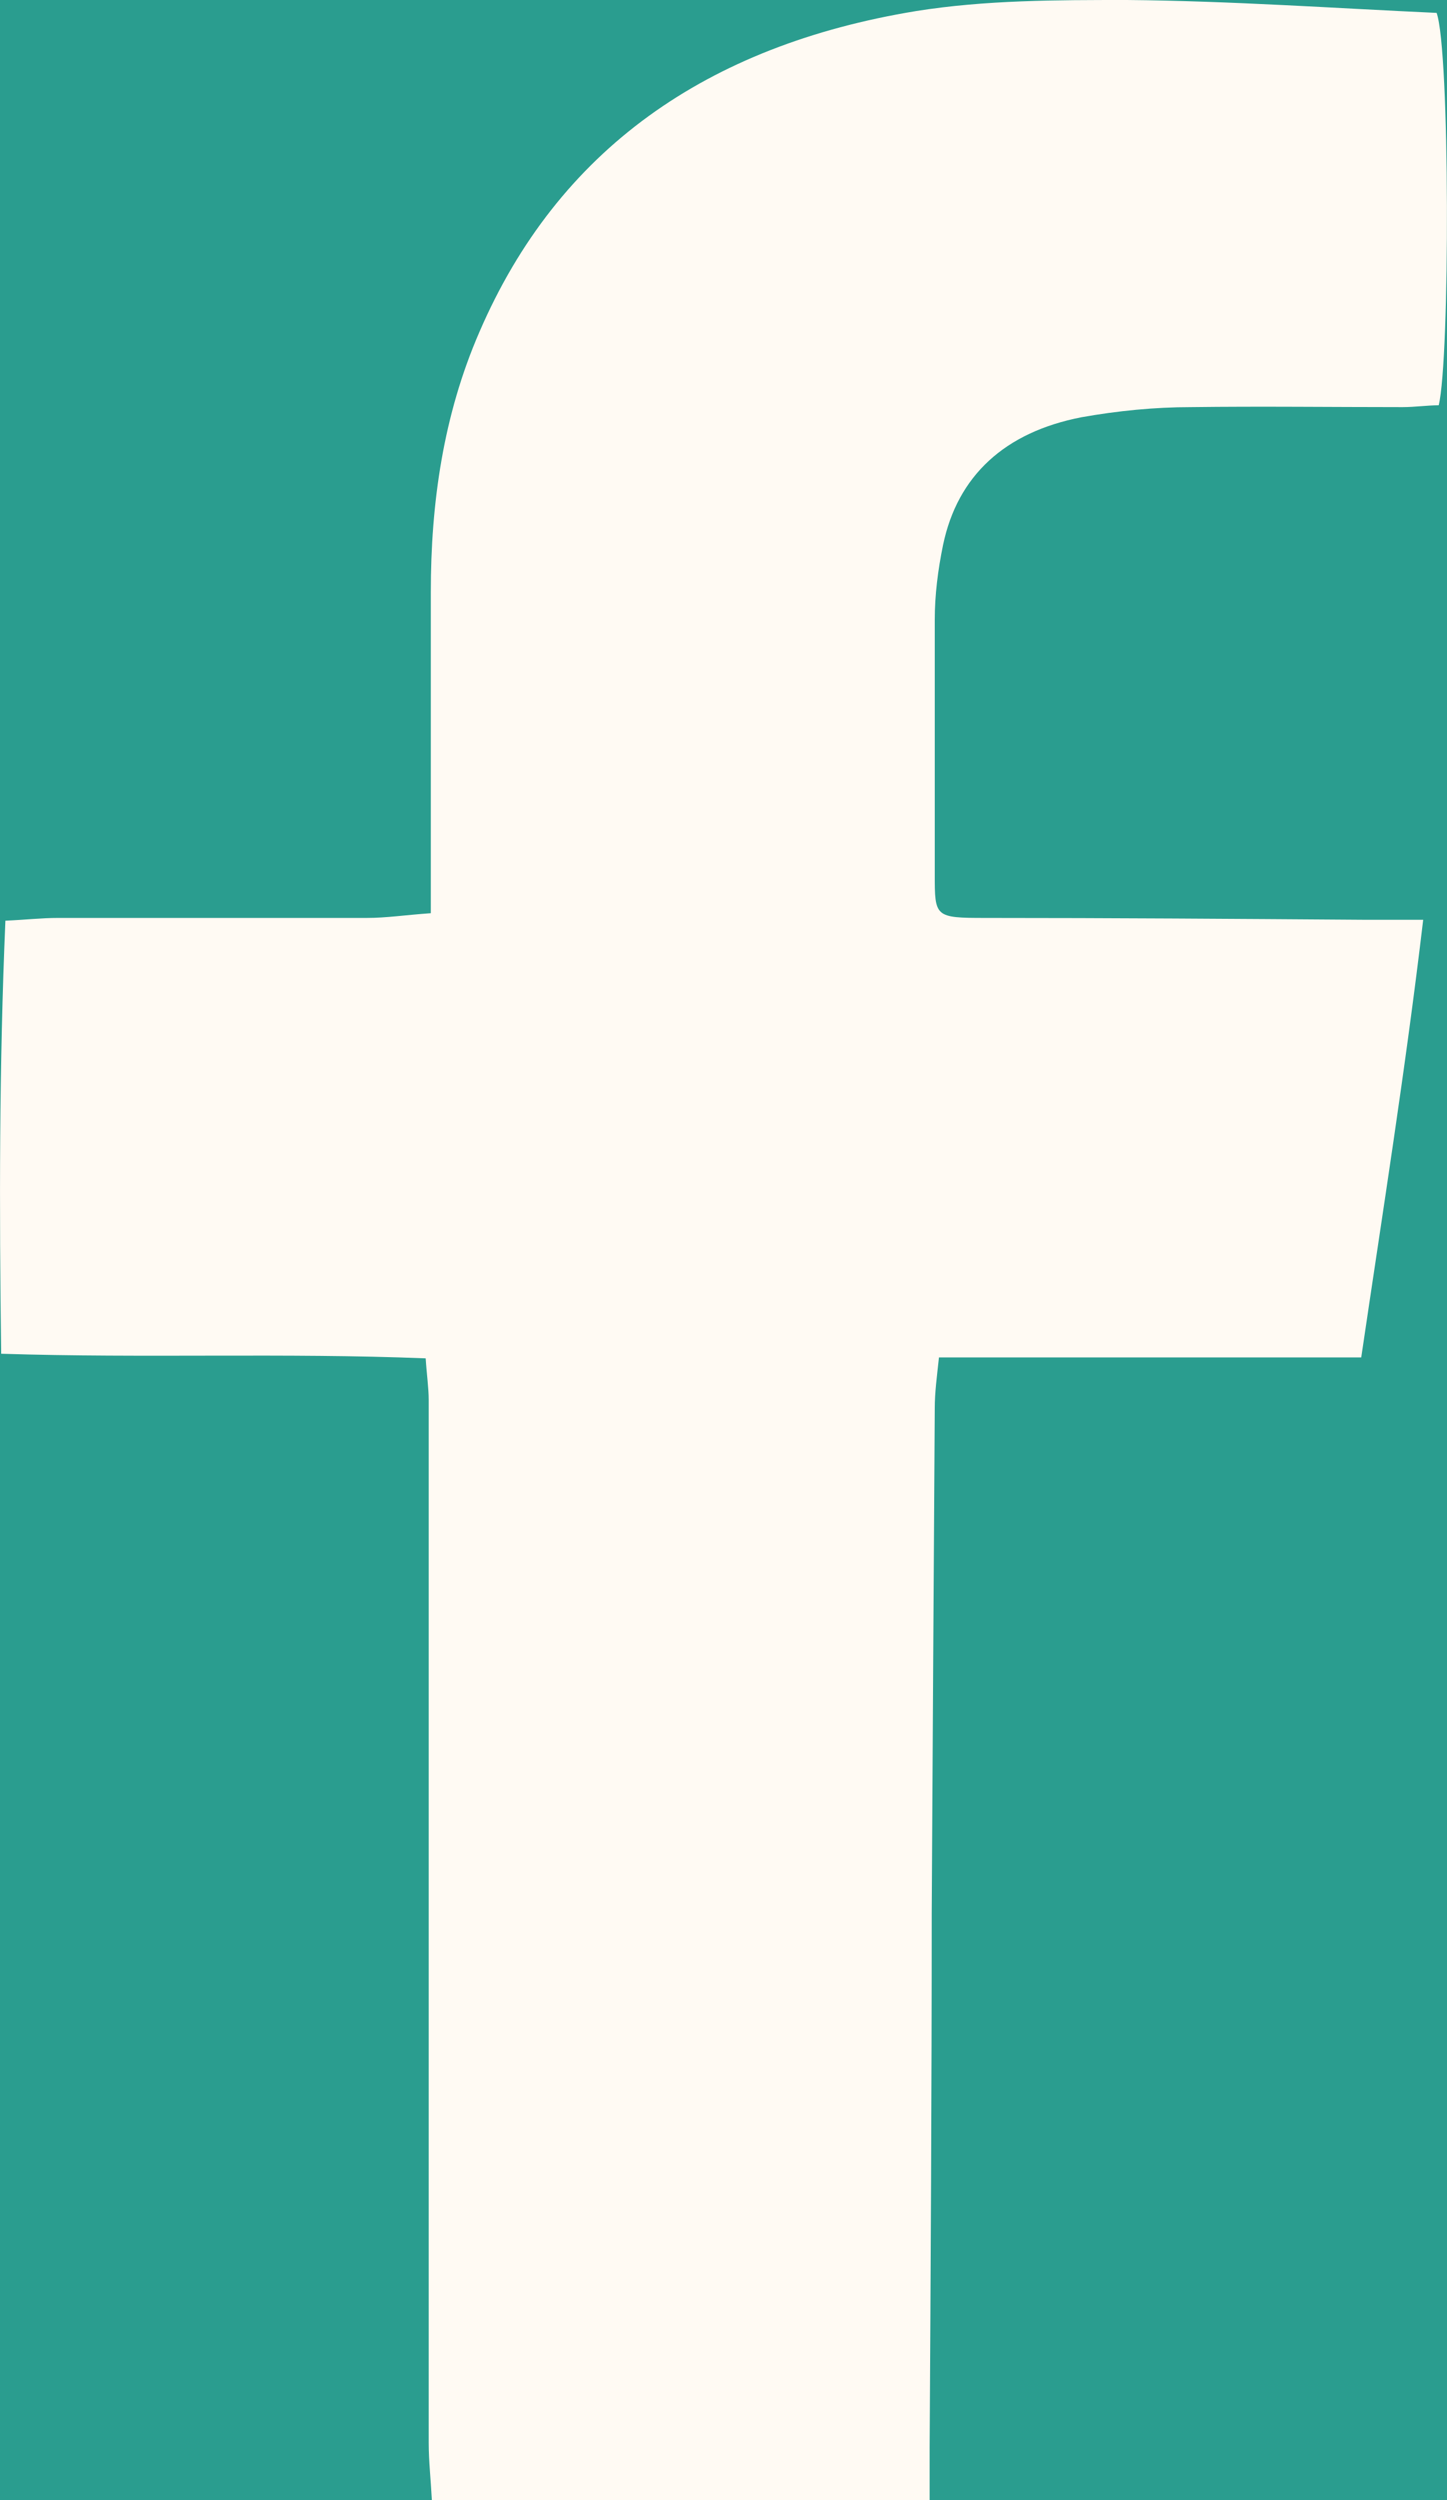 <svg width="11" height="19" viewBox="0 0 11 19" fill="none" xmlns="http://www.w3.org/2000/svg">
<rect width="11" height="19" fill="#F5F5F5"/>
<g clip-path="url(#clip0_0_1)">
<rect width="1440" height="1394" transform="translate(-755 -1336)" fill="white"/>
<rect width="1440" height="176" transform="translate(-755 -118)" fill="#2A9D8F"/>
<path d="M7.059 19H3.283C3.275 18.845 3.259 18.705 3.259 18.564C3.259 16.694 3.259 14.816 3.259 12.946C3.259 12.179 3.259 11.406 3.259 10.639C3.259 10.548 3.244 10.449 3.236 10.323C2.16 10.28 1.101 10.323 0.009 10.288C-0.006 9.177 -0.006 8.101 0.041 6.997C0.198 6.99 0.316 6.976 0.441 6.976C1.226 6.976 2.011 6.976 2.788 6.976C2.938 6.976 3.079 6.954 3.275 6.94C3.275 6.793 3.275 6.673 3.275 6.547C3.275 5.865 3.275 5.182 3.275 4.5C3.275 3.825 3.369 3.157 3.644 2.524C4.241 1.139 5.371 0.345 6.965 0.084C7.491 0 8.032 0 8.566 0C9.359 0.007 10.152 0.063 10.921 0.098C11.023 0.38 11.023 2.728 10.937 3.08C10.851 3.08 10.757 3.094 10.662 3.094C10.129 3.094 9.587 3.087 9.053 3.094C8.778 3.094 8.496 3.122 8.221 3.171C7.64 3.284 7.279 3.614 7.169 4.142C7.13 4.332 7.106 4.521 7.106 4.711C7.106 5.358 7.106 5.998 7.106 6.645C7.106 6.969 7.106 6.976 7.491 6.976C8.449 6.976 9.398 6.983 10.356 6.99C10.498 6.99 10.631 6.99 10.819 6.99C10.686 8.115 10.513 9.198 10.348 10.316H7.138C7.122 10.463 7.106 10.583 7.106 10.702C7.098 11.982 7.09 13.255 7.083 14.535C7.083 15.892 7.075 17.242 7.067 18.599C7.067 18.726 7.067 18.845 7.067 19H7.059Z" fill="#FFFAF3"/>
</g>
<defs>
<clipPath id="clip0_0_1">
<rect width="1440" height="1394" fill="white" transform="translate(-755 -1336)"/>
</clipPath>
</defs>
</svg>
